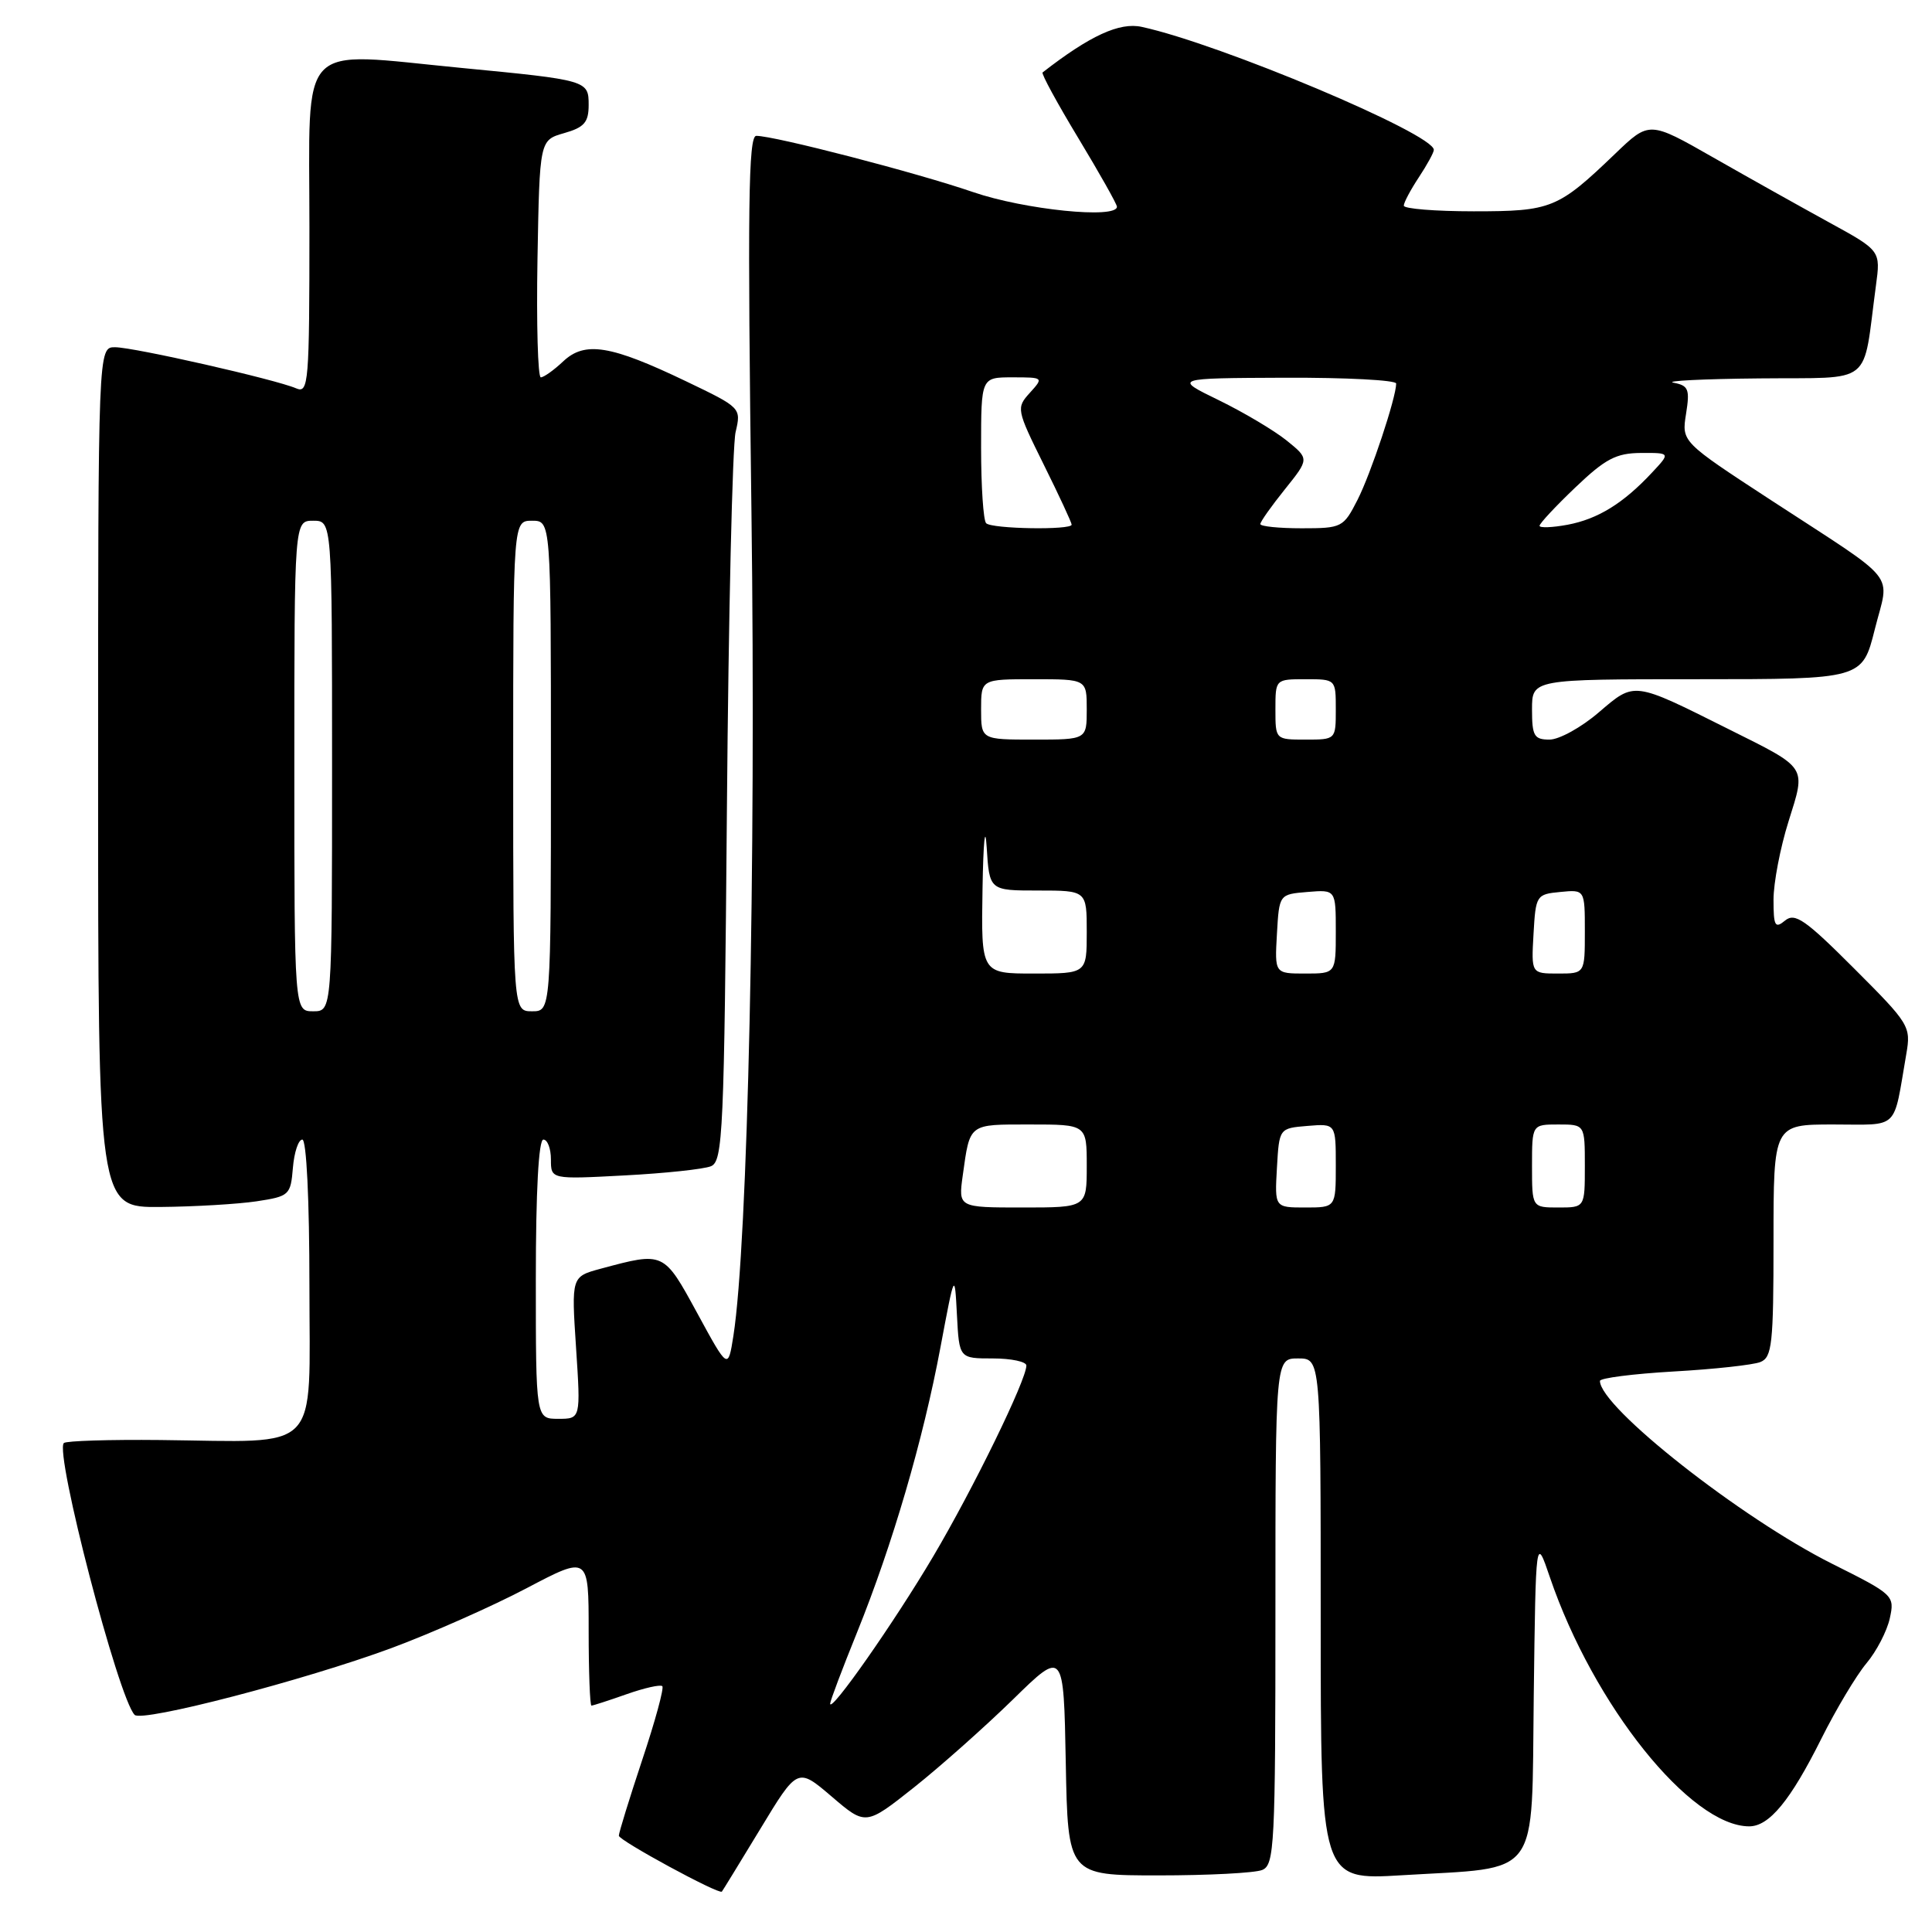 <?xml version="1.0" encoding="UTF-8" standalone="no"?>
<!DOCTYPE svg PUBLIC "-//W3C//DTD SVG 1.1//EN" "http://www.w3.org/Graphics/SVG/1.1/DTD/svg11.dtd" >
<svg xmlns="http://www.w3.org/2000/svg" xmlns:xlink="http://www.w3.org/1999/xlink" version="1.1" viewBox="0 0 256 256">
 <g >
 <path fill="currentColor"
d=" M 100.74 242.35 C 105.68 234.19 105.68 234.19 110.20 238.05 C 114.71 241.91 114.71 241.91 121.11 236.84 C 124.62 234.05 130.52 228.80 134.22 225.19 C 140.94 218.61 140.94 218.61 141.22 233.55 C 141.50 248.50 141.50 248.50 153.50 248.50 C 160.10 248.50 166.29 248.18 167.25 247.78 C 168.87 247.12 169.00 244.53 169.00 213.53 C 169.00 180.00 169.00 180.00 172.00 180.00 C 175.00 180.00 175.00 180.00 175.00 214.57 C 175.00 249.13 175.00 249.13 185.75 248.48 C 204.35 247.36 202.92 249.31 203.23 224.68 C 203.50 203.50 203.50 203.50 205.37 209.00 C 211.14 225.93 224.00 242.00 231.78 242.00 C 234.43 242.00 237.24 238.59 241.33 230.40 C 243.28 226.50 245.97 222.00 247.31 220.40 C 248.65 218.81 250.04 216.12 250.41 214.43 C 251.07 211.42 250.93 211.29 242.79 207.22 C 230.72 201.18 212.00 186.45 212.00 182.98 C 212.00 182.60 216.39 182.04 221.75 181.73 C 227.11 181.43 232.29 180.86 233.25 180.48 C 234.81 179.86 235.00 178.12 235.00 164.39 C 235.00 149.00 235.00 149.00 242.92 149.00 C 251.79 149.00 250.82 149.93 252.59 139.69 C 253.23 135.99 253.03 135.68 245.65 128.30 C 239.21 121.85 237.83 120.90 236.53 121.98 C 235.20 123.08 235.00 122.72 235.00 119.21 C 235.00 116.99 235.89 112.33 236.99 108.84 C 239.31 101.43 239.61 101.89 229.00 96.59 C 216.32 90.25 216.64 90.30 211.85 94.39 C 209.54 96.38 206.60 98.00 205.32 98.00 C 203.28 98.00 203.00 97.52 203.00 94.00 C 203.00 90.00 203.00 90.00 224.88 90.00 C 246.76 90.00 246.76 90.00 248.42 83.39 C 250.37 75.61 251.92 77.53 234.66 66.27 C 222.82 58.54 222.82 58.54 223.41 54.84 C 223.93 51.57 223.74 51.09 221.75 50.71 C 220.51 50.47 225.65 50.21 233.16 50.14 C 248.49 49.98 246.75 51.36 248.57 37.85 C 249.20 33.21 249.20 33.21 242.35 29.46 C 238.58 27.39 231.68 23.53 227.02 20.87 C 218.54 16.03 218.54 16.03 214.02 20.37 C 206.43 27.65 205.58 28.00 195.28 28.00 C 190.17 28.00 186.00 27.66 186.01 27.25 C 186.01 26.84 186.91 25.15 188.00 23.50 C 189.09 21.85 189.99 20.21 189.99 19.86 C 190.02 17.75 161.70 5.82 151.28 3.56 C 148.34 2.92 144.42 4.72 138.15 9.60 C 137.95 9.75 140.09 13.68 142.90 18.33 C 145.70 22.97 148.00 27.05 148.00 27.39 C 148.00 29.04 135.74 27.79 128.93 25.45 C 121.49 22.89 102.64 18.00 100.21 18.00 C 99.16 18.00 99.04 27.44 99.57 67.75 C 100.19 114.69 99.09 164.83 97.18 177.00 C 96.47 181.50 96.47 181.50 92.39 174.00 C 87.93 165.82 88.00 165.85 79.60 168.11 C 75.71 169.16 75.71 169.16 76.33 178.58 C 76.95 188.00 76.95 188.00 73.97 188.00 C 71.00 188.00 71.00 188.00 71.00 169.50 C 71.00 157.83 71.37 151.00 72.00 151.00 C 72.55 151.00 73.00 152.19 73.00 153.63 C 73.00 156.27 73.00 156.27 82.75 155.75 C 88.11 155.47 93.27 154.92 94.21 154.53 C 95.79 153.87 95.96 150.04 96.32 107.16 C 96.53 81.50 97.05 59.04 97.47 57.26 C 98.22 54.04 98.20 54.02 90.90 50.52 C 80.91 45.73 77.50 45.18 74.63 47.88 C 73.39 49.05 72.05 50.00 71.66 50.00 C 71.27 50.00 71.07 42.93 71.22 34.29 C 71.50 18.57 71.50 18.57 74.75 17.64 C 77.42 16.88 78.00 16.21 78.00 13.90 C 78.00 10.66 77.84 10.61 61.14 9.00 C 39.16 6.88 41.00 4.95 41.00 30.11 C 41.00 50.78 40.89 52.16 39.25 51.46 C 36.53 50.28 17.77 46.02 15.25 46.01 C 13.00 46.00 13.00 46.00 13.00 103.00 C 13.00 160.00 13.00 160.00 21.25 159.93 C 25.79 159.89 31.52 159.55 34.00 159.18 C 38.34 158.52 38.51 158.36 38.81 154.75 C 38.98 152.69 39.54 151.00 40.06 151.00 C 40.61 151.00 41.00 158.97 41.00 170.41 C 41.00 192.91 42.80 191.04 21.24 190.81 C 14.50 190.74 8.75 190.92 8.46 191.21 C 7.21 192.46 15.69 225.04 17.84 227.23 C 18.83 228.24 40.38 222.63 51.92 218.36 C 57.19 216.40 65.21 212.85 69.75 210.46 C 78.00 206.12 78.00 206.12 78.00 216.06 C 78.00 221.53 78.17 226.00 78.37 226.00 C 78.58 226.00 80.68 225.32 83.03 224.49 C 85.39 223.66 87.51 223.18 87.76 223.43 C 88.01 223.67 86.81 228.07 85.10 233.19 C 83.40 238.31 82.00 242.84 82.00 243.24 C 82.00 243.87 95.24 251.06 95.65 250.65 C 95.73 250.57 98.02 246.83 100.74 242.35 Z  M 110.00 225.74 C 110.00 225.39 111.60 221.15 113.56 216.31 C 118.26 204.68 122.32 190.80 124.62 178.50 C 126.50 168.50 126.50 168.50 126.80 174.25 C 127.10 180.00 127.10 180.00 131.55 180.00 C 134.00 180.00 136.00 180.43 136.00 180.94 C 136.00 182.85 128.96 197.27 123.64 206.26 C 118.47 215.00 110.00 227.09 110.00 225.74 Z  M 127.57 155.75 C 128.54 148.80 128.29 149.00 136.47 149.00 C 144.00 149.00 144.00 149.00 144.00 154.50 C 144.00 160.00 144.00 160.00 135.49 160.00 C 126.98 160.00 126.98 160.00 127.57 155.75 Z  M 169.20 154.75 C 169.50 149.50 169.50 149.50 173.25 149.19 C 177.00 148.88 177.00 148.88 177.00 154.44 C 177.00 160.00 177.00 160.00 172.95 160.00 C 168.90 160.00 168.90 160.00 169.20 154.75 Z  M 203.00 154.50 C 203.00 149.00 203.00 149.00 206.50 149.00 C 210.00 149.00 210.00 149.00 210.00 154.50 C 210.00 160.00 210.00 160.00 206.50 160.00 C 203.00 160.00 203.00 160.00 203.00 154.50 Z  M 39.00 101.50 C 39.00 69.00 39.00 69.00 41.50 69.00 C 44.00 69.00 44.00 69.00 44.00 101.50 C 44.00 134.00 44.00 134.00 41.50 134.00 C 39.00 134.00 39.00 134.00 39.00 101.50 Z  M 68.00 101.50 C 68.00 69.00 68.00 69.00 70.50 69.00 C 73.00 69.00 73.00 69.00 73.00 101.50 C 73.00 134.00 73.00 134.00 70.50 134.00 C 68.00 134.00 68.00 134.00 68.00 101.50 Z  M 130.19 117.75 C 130.29 111.56 130.54 109.09 130.74 112.25 C 131.10 118.00 131.10 118.00 137.55 118.00 C 144.00 118.00 144.00 118.00 144.00 123.50 C 144.00 129.00 144.00 129.00 137.00 129.00 C 130.00 129.00 130.00 129.00 130.19 117.75 Z  M 169.20 123.75 C 169.50 118.50 169.50 118.50 173.25 118.19 C 177.00 117.88 177.00 117.88 177.00 123.44 C 177.00 129.00 177.00 129.00 172.95 129.00 C 168.90 129.00 168.90 129.00 169.20 123.75 Z  M 203.20 123.75 C 203.49 118.63 203.58 118.49 206.75 118.19 C 210.00 117.87 210.00 117.87 210.00 123.44 C 210.00 129.00 210.00 129.00 206.45 129.00 C 202.90 129.00 202.90 129.00 203.20 123.75 Z  M 130.00 94.00 C 130.00 90.00 130.00 90.00 137.00 90.00 C 144.00 90.00 144.00 90.00 144.00 94.00 C 144.00 98.00 144.00 98.00 137.00 98.00 C 130.00 98.00 130.00 98.00 130.00 94.00 Z  M 169.00 94.00 C 169.00 90.00 169.00 90.00 173.00 90.00 C 177.00 90.00 177.00 90.00 177.00 94.00 C 177.00 98.00 177.00 98.00 173.00 98.00 C 169.00 98.00 169.00 98.00 169.00 94.00 Z  M 130.67 69.33 C 130.30 68.97 130.00 64.47 130.00 59.33 C 130.00 50.00 130.00 50.00 134.15 50.00 C 138.28 50.00 138.30 50.02 136.46 52.05 C 134.65 54.05 134.68 54.25 138.30 61.56 C 140.34 65.67 142.00 69.25 142.00 69.52 C 142.00 70.26 131.42 70.09 130.67 69.33 Z  M 167.00 69.44 C 167.00 69.13 168.46 67.07 170.25 64.84 C 173.49 60.80 173.49 60.80 170.50 58.38 C 168.85 57.05 164.80 54.64 161.50 53.03 C 155.50 50.11 155.50 50.11 170.25 50.05 C 178.36 50.02 185.00 50.37 185.00 50.82 C 185.00 52.67 181.65 62.76 179.87 66.25 C 178.01 69.89 177.81 70.00 172.48 70.00 C 169.47 70.00 167.00 69.75 167.00 69.44 Z  M 204.00 69.67 C 204.00 69.36 206.14 67.07 208.75 64.58 C 212.71 60.80 214.15 60.04 217.42 60.02 C 221.35 60.00 221.35 60.00 218.92 62.60 C 215.11 66.69 211.74 68.77 207.72 69.53 C 205.67 69.91 204.00 69.97 204.00 69.67 Z "/>
</g>
</svg>